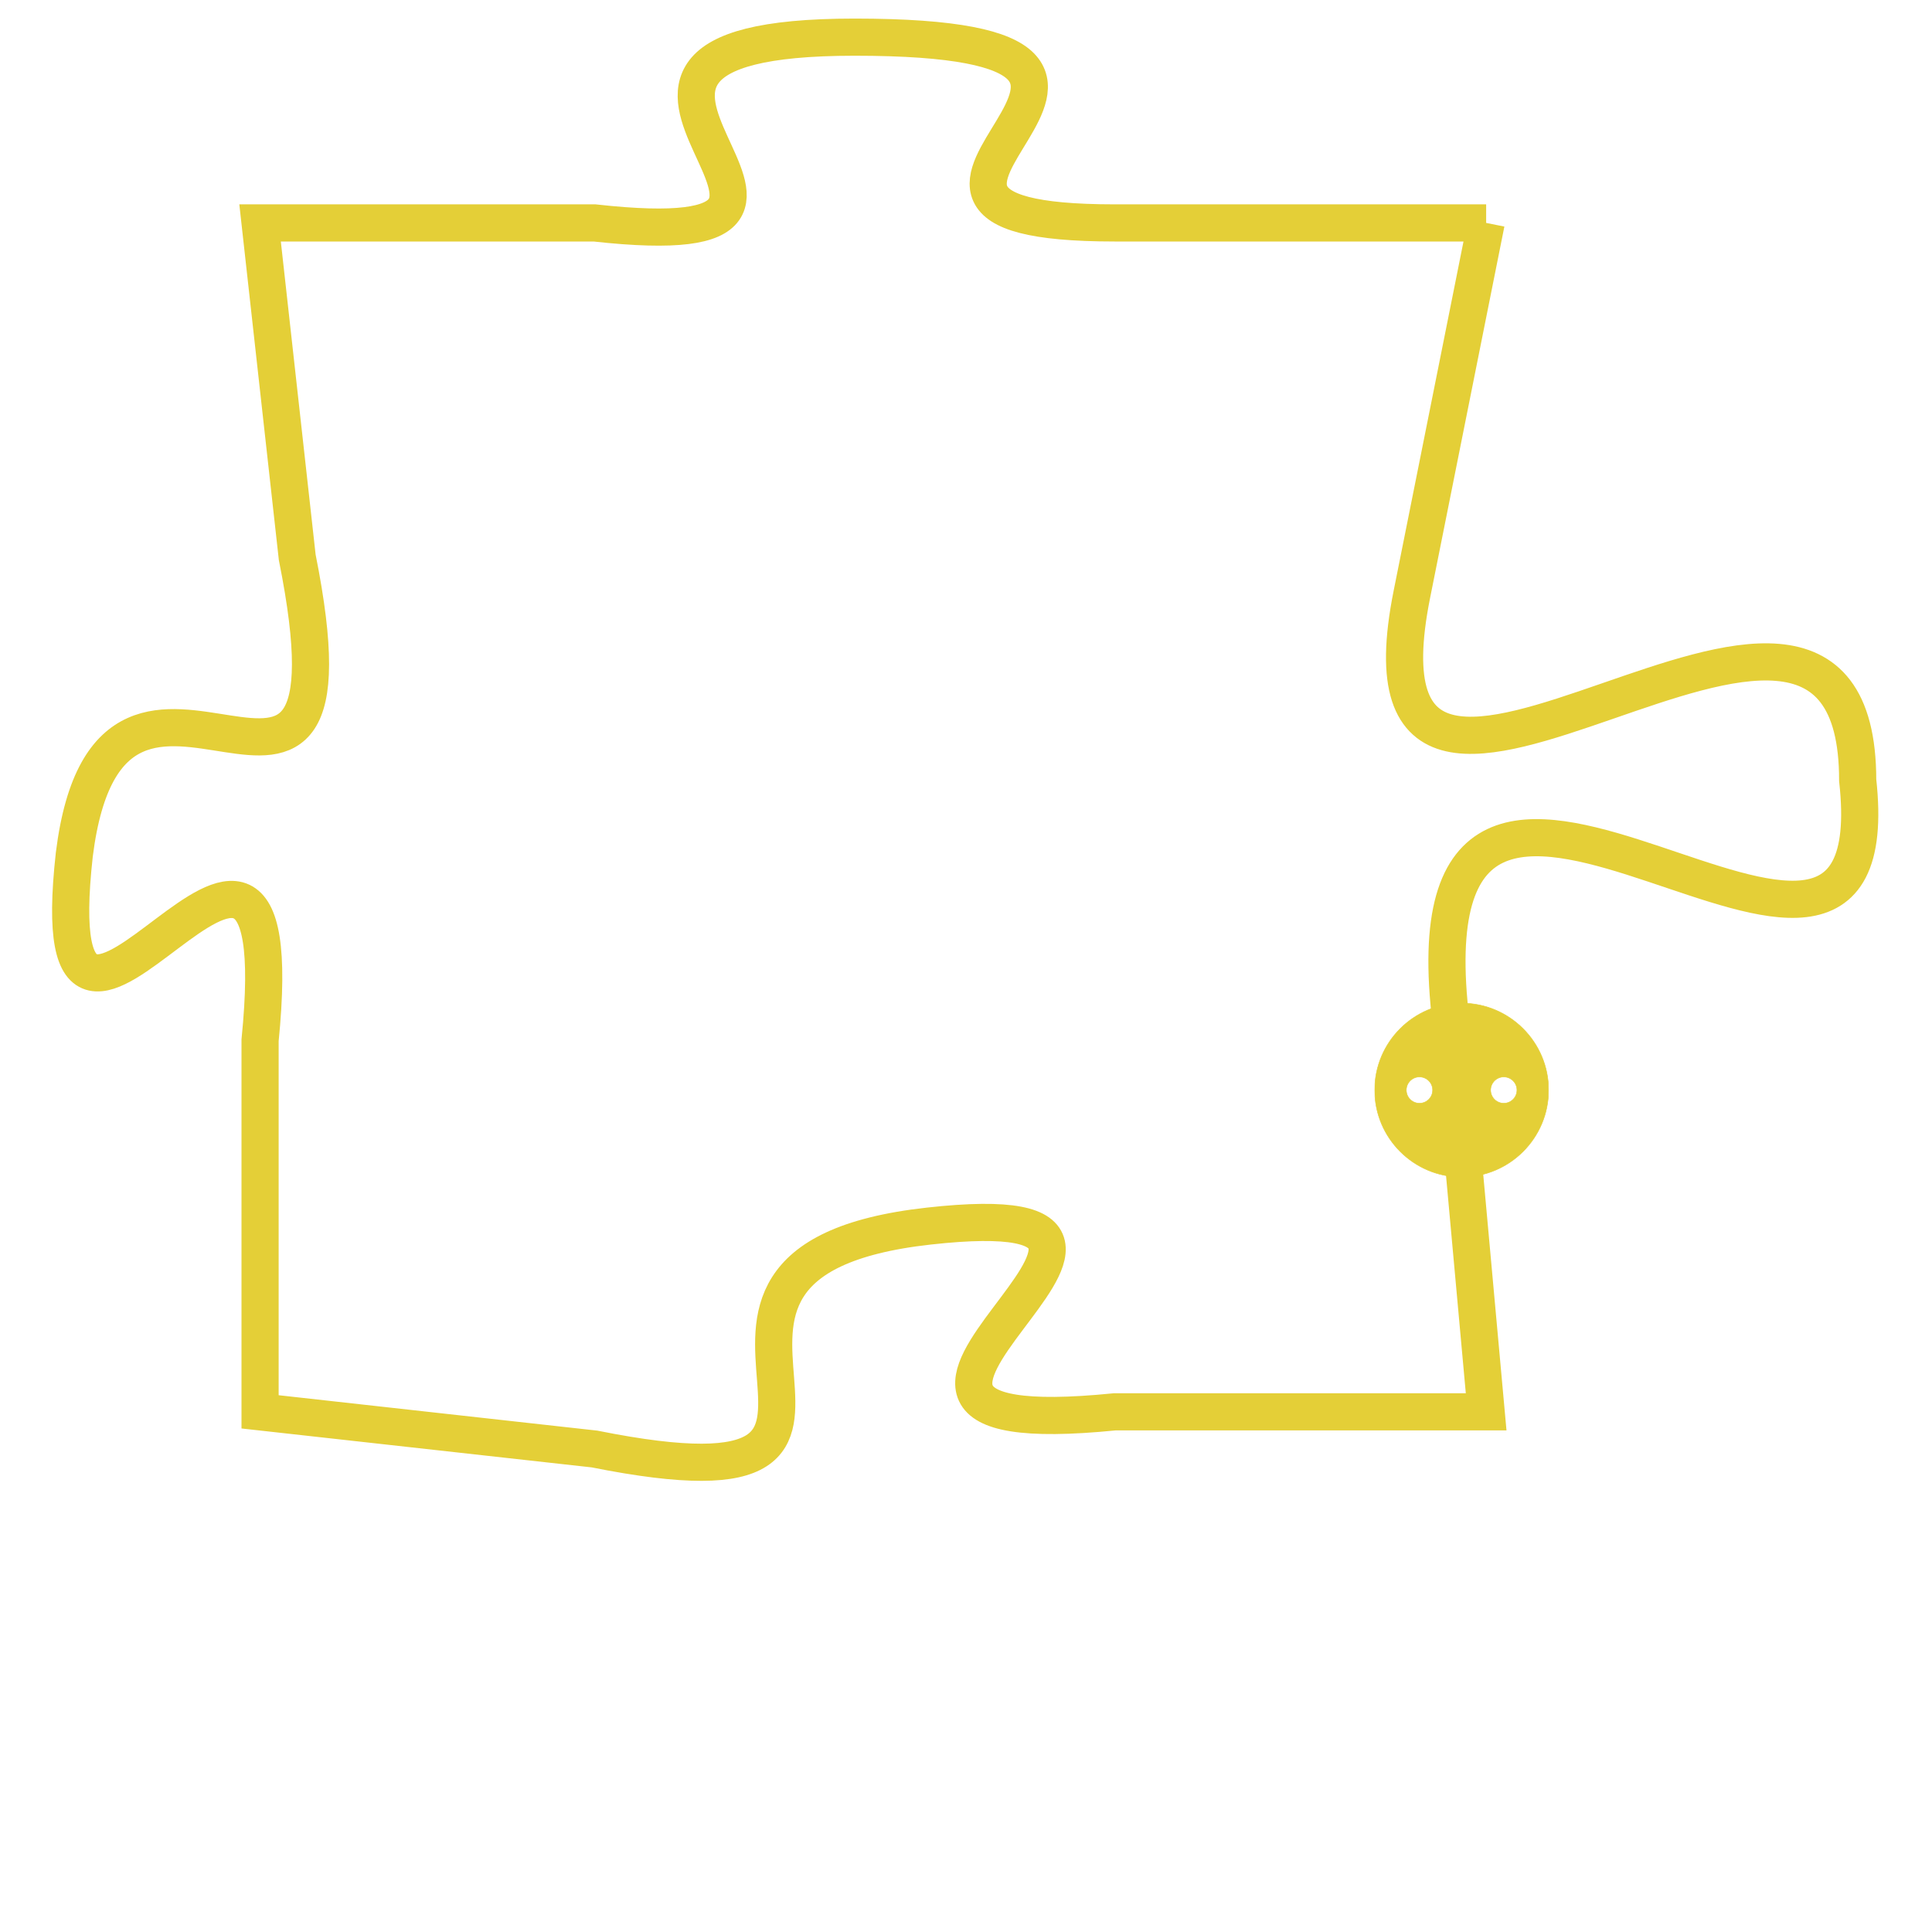 <svg version="1.1" xmlns="http://www.w3.org/2000/svg" xmlns:xlink="http://www.w3.org/1999/xlink" fill="transparent" x="0" y="0" width="350" height="350" preserveAspectRatio="xMinYMin slice"><style type="text/css">.links{fill:transparent;stroke: #E4CF37;}.links:hover{fill:#63D272; opacity:0.4;}</style><defs><g id="allt"><path id="t2597" d="M4224,608 L4214,608 C4205,608 4218,603 4207,603 C4197,603 4209,609 4200,608 L4191,608 4191,608 L4192,617 C4194,627 4187,617 4186,625 C4185,634 4192,620 4191,630 L4191,640 4191,640 L4200,641 C4210,643 4200,636 4209,635 C4218,634 4204,641 4214,640 L4224,640 4224,640 L4223,629 C4222,618 4235,632 4234,623 C4234,614 4220,628 4222,618 L4224,608"/></g><clipPath id="c" clipRule="evenodd" fill="transparent"><use href="#t2597"/></clipPath></defs><svg viewBox="4184 602 52 42" preserveAspectRatio="xMinYMin meet"><svg width="4380" height="2430"><g><image crossorigin="anonymous" x="0" y="0" href="https://nftpuzzle.license-token.com/assets/completepuzzle.svg" width="100%" height="100%" /><g class="links"><use href="#t2597"/></g></g></svg><svg x="4221" y="629" height="9%" width="9%" viewBox="0 0 330 330"><g><a xlink:href="https://nftpuzzle.license-token.com/" class="links"><title>See the most innovative NFT based token software licensing project</title><path fill="#E4CF37" id="more" d="M165,0C74.019,0,0,74.019,0,165s74.019,165,165,165s165-74.019,165-165S255.981,0,165,0z M85,190 c-13.785,0-25-11.215-25-25s11.215-25,25-25s25,11.215,25,25S98.785,190,85,190z M165,190c-13.785,0-25-11.215-25-25 s11.215-25,25-25s25,11.215,25,25S178.785,190,165,190z M245,190c-13.785,0-25-11.215-25-25s11.215-25,25-25 c13.785,0,25,11.215,25,25S258.785,190,245,190z"></path></a></g></svg></svg></svg>